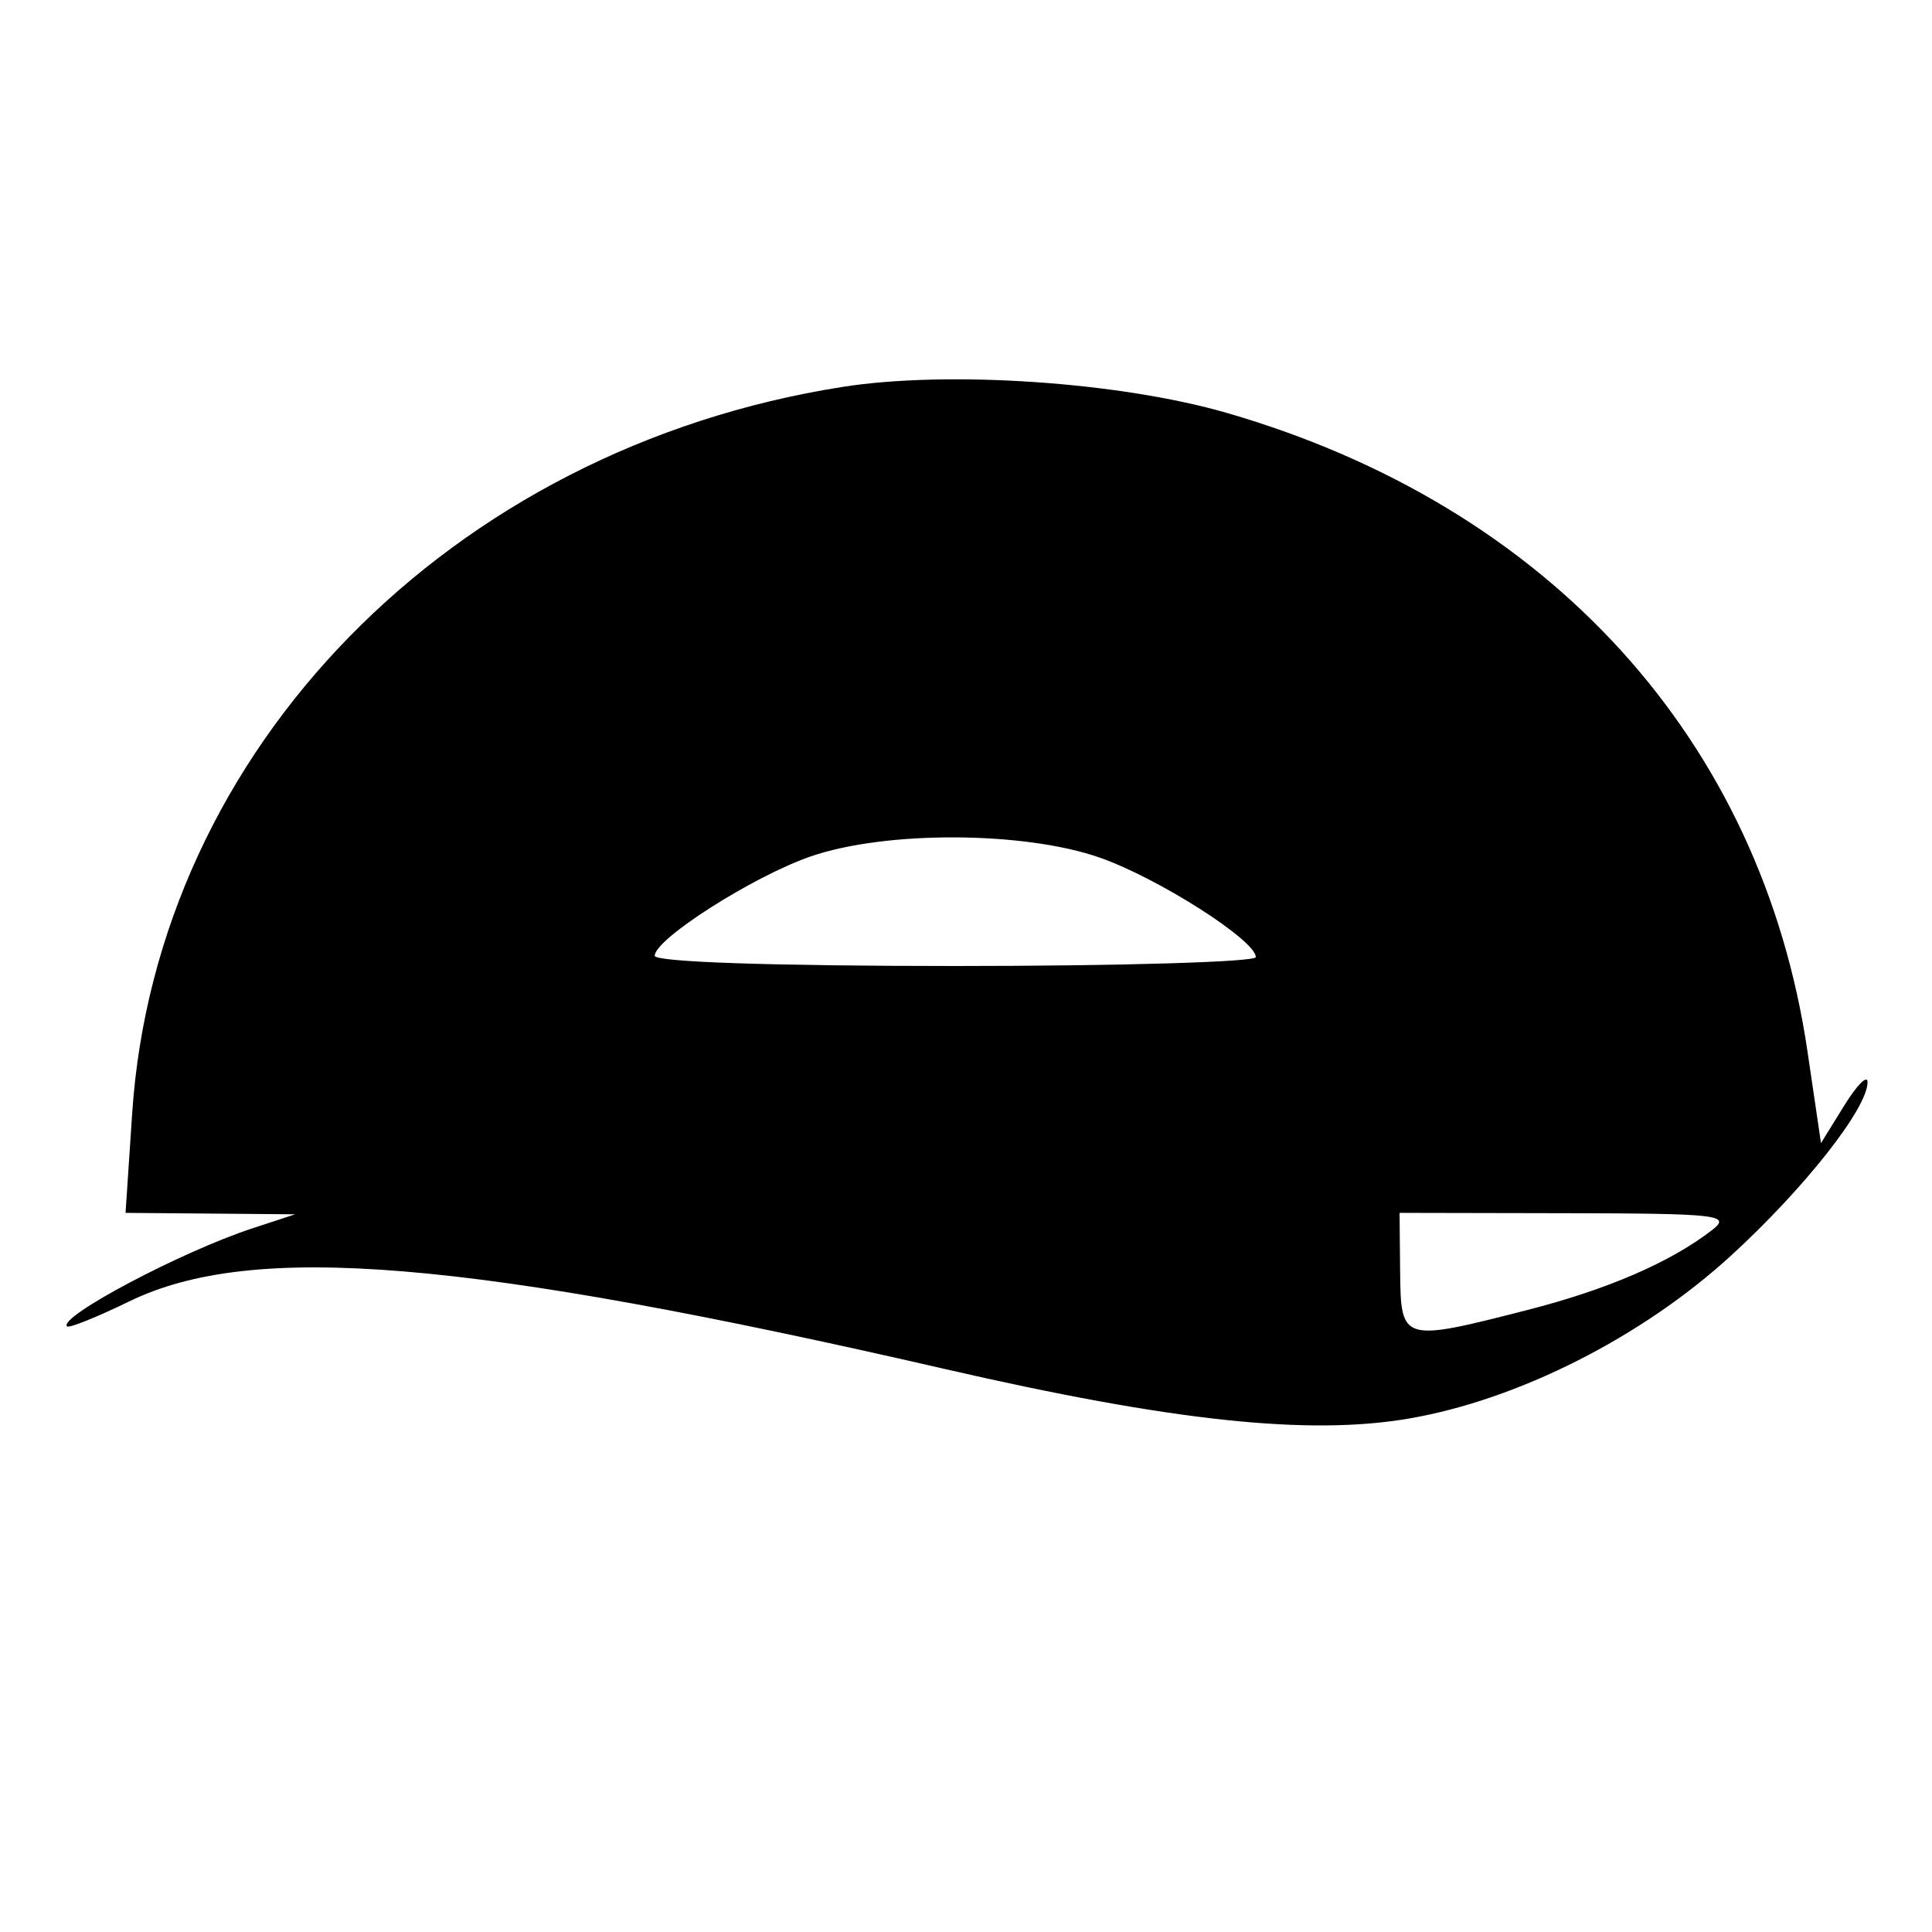 <svg xmlns="http://www.w3.org/2000/svg" width="180" height="180"><path d="M78.5 36.047c-36.539 5.738-63.93 33.757-66.187 67.703l-.615 9.25 7.901.067 7.901.067-4 1.312c-6.591 2.163-18.121 8.266-17.254 9.133.182.182 2.789-.866 5.793-2.329 11.5-5.601 31.46-3.945 76.054 6.31 21.078 4.847 33.813 6.206 43.161 4.605 10.182-1.743 21.736-7.588 30.04-15.198 6.85-6.276 12.709-13.725 12.702-16.147-.002-.726-.979.255-2.171 2.18l-2.167 3.5-1.257-8.536c-4.276-29.033-24.053-50.786-54.084-59.489-9.99-2.895-25.952-3.977-35.817-2.428m-3 43.755C70.125 81.67 61 87.488 61 89.048c0 .58 10.942.952 28 .952 15.4 0 28-.374 28-.83 0-1.561-9.065-7.344-14.512-9.259-7.06-2.481-20.009-2.533-26.988-.109m54.947 38.697c.063 6.507.171 6.54 11.812 3.563 7.497-1.918 13.363-4.453 17.241-7.452 1.83-1.415.679-1.549-13.553-1.578L130.394 113l.053 5.499" fill="undefined" fill-rule="evenodd"/></svg>
